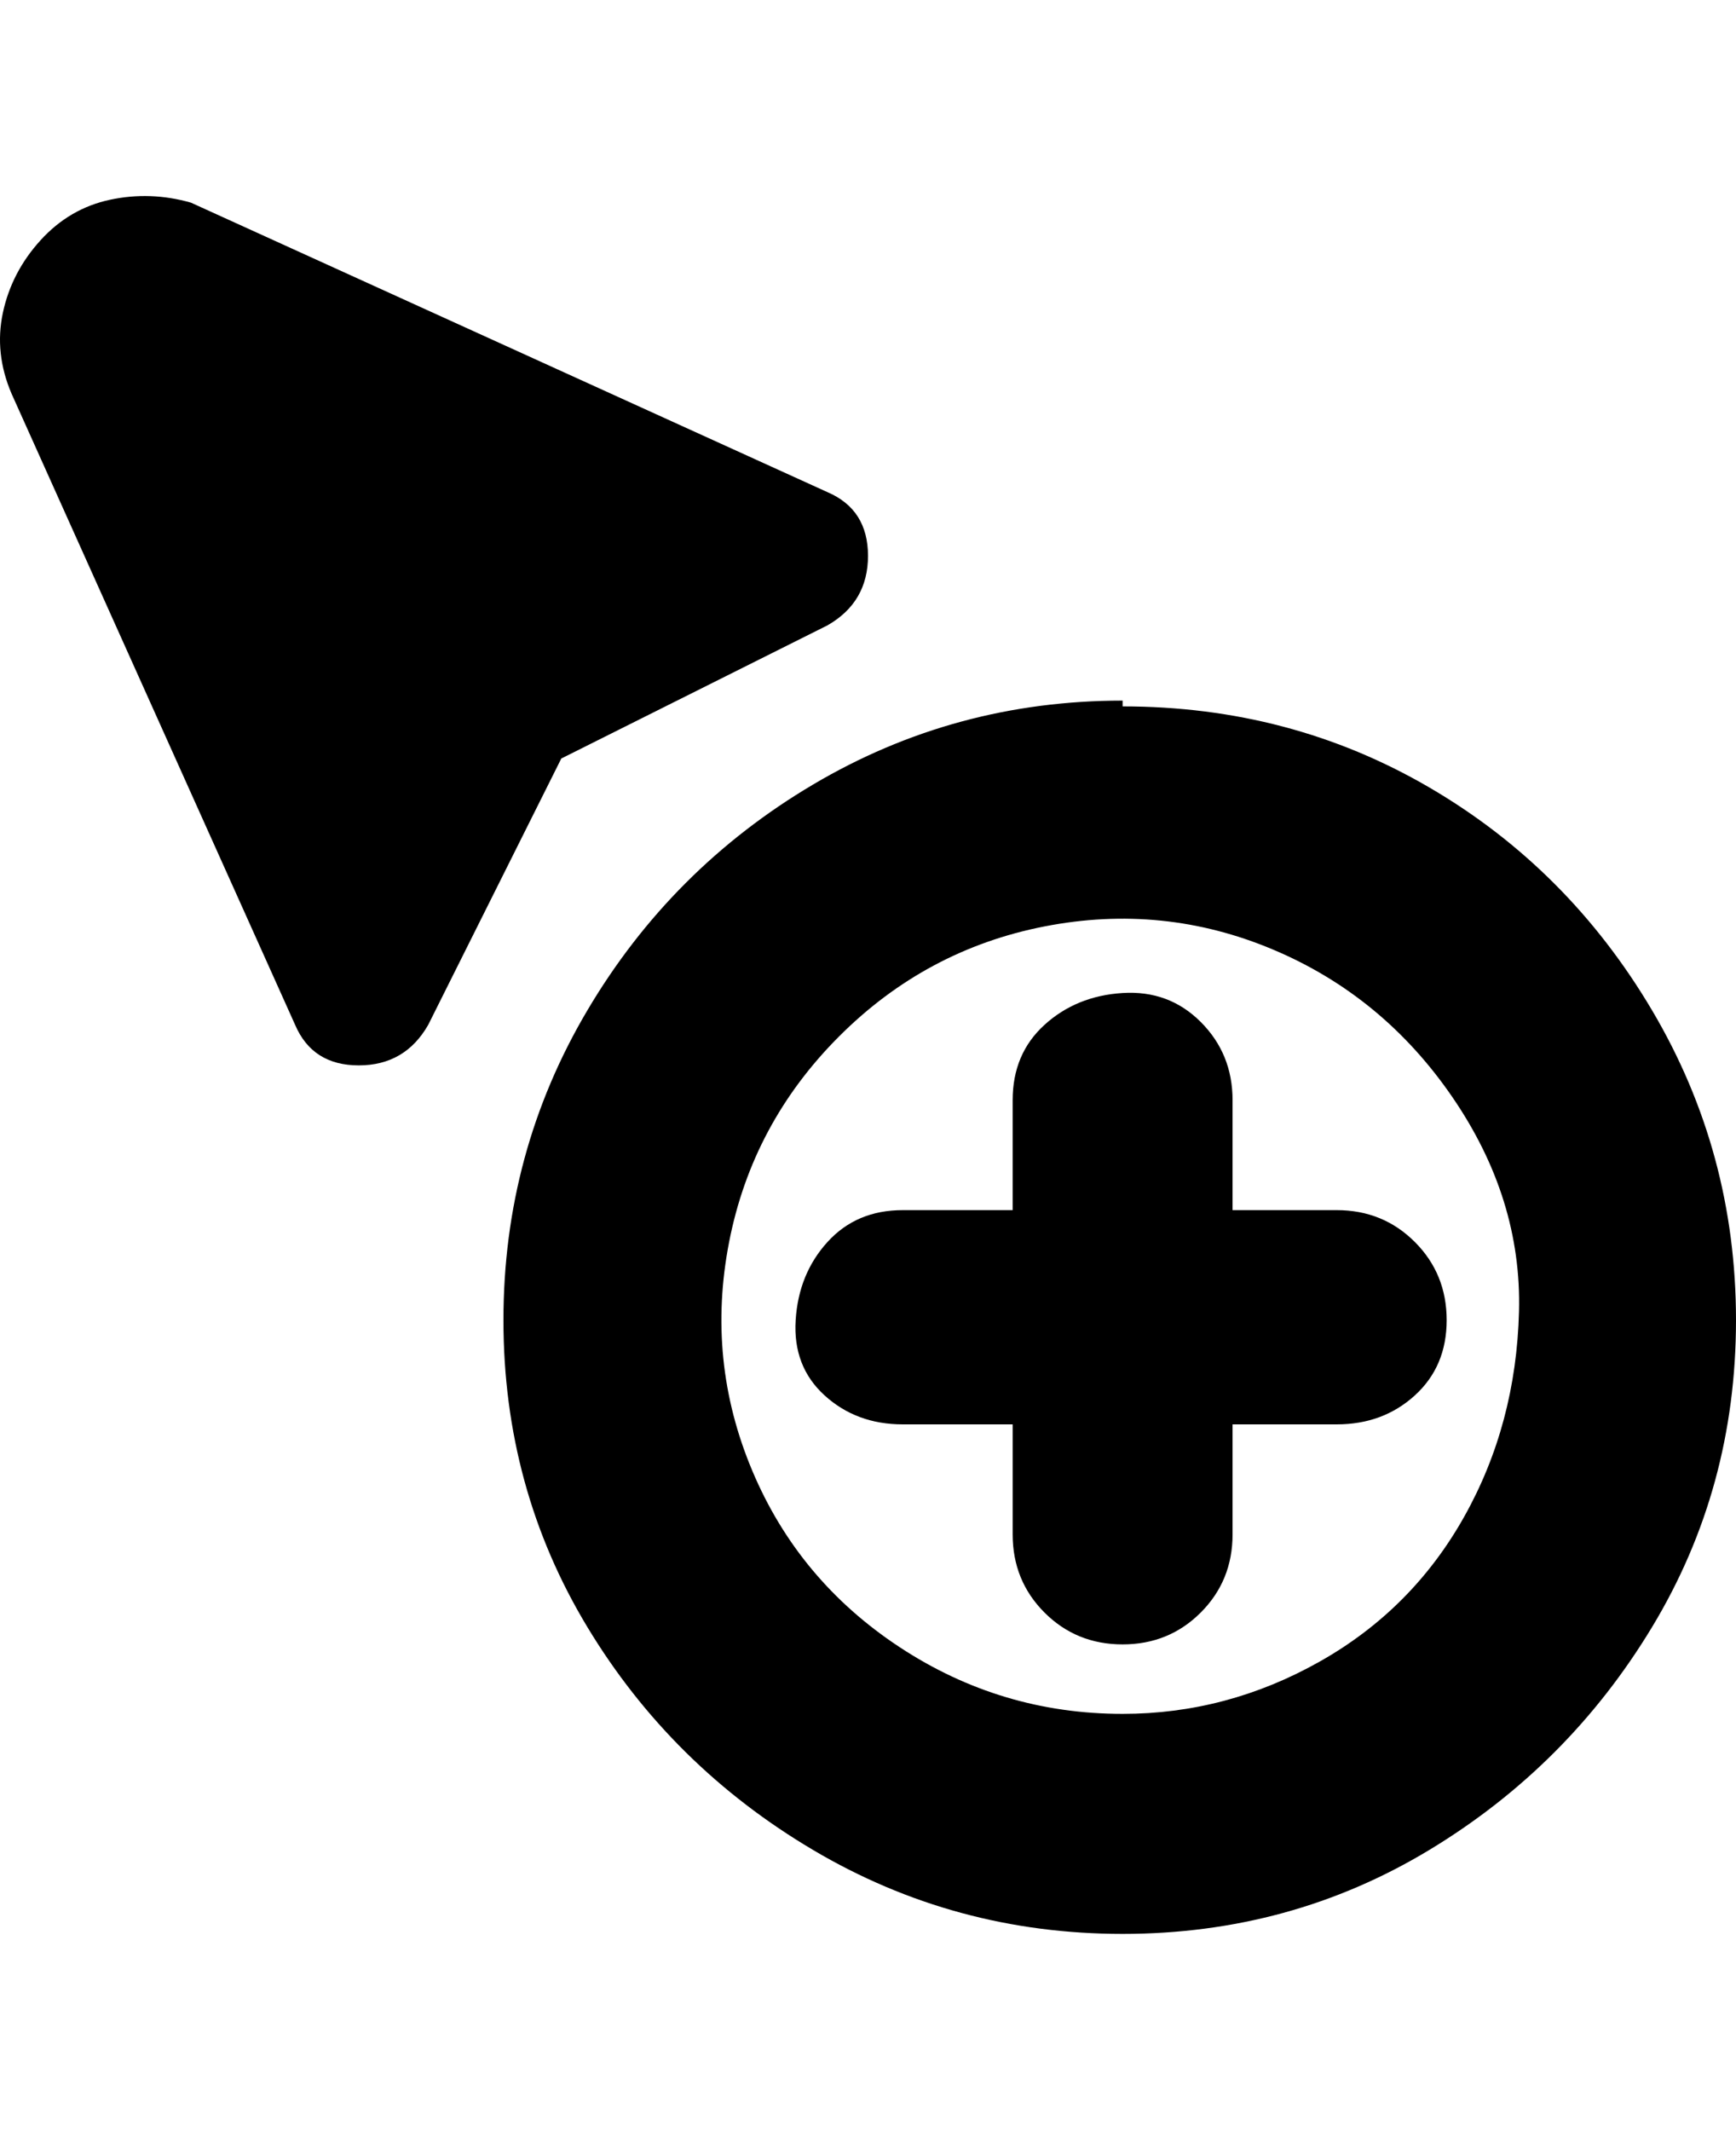 <svg viewBox="0 0 300 368" xmlns="http://www.w3.org/2000/svg"><path d="M194 121q-29 0-53.5 14.5t-39 39Q87 199 87 228t14.5 53q14.5 24 39 38.5T194 334q29 0 53-14.5t38.5-38.5q14.5-24 14.5-53t-14.5-53.5Q271 150 247 136t-53-14v-1zm0 175q-21 0-38.5-11.5T130 254q-8-19-4-39.5t19-35.5q15-15 35.5-19t39.5 4q19 8 31 25.5t11.5 37Q262 246 253 262t-25 25q-16 9-34 9zm37-87q8 0 13.5 5.5T250 228q0 8-5.5 13t-13.5 5h-18v19q0 8-5.5 13.5T194 284q-8 0-13.5-5.5T175 265v-19h-19q-8 0-13.5-5t-5-13q.5-8 5.5-13.5t13-5.5h19v-19q0-8 5.5-13t13.5-5.5q8-.5 13.5 5T213 190v19h18zM97 131l-23 46q-4 7-12 7t-11-7L2 68q-3-7-1.5-14T7 41.5q5-5.5 12-7t14 .5l110 50q7 3 7 11t-7 12l-46 23z"/></svg>